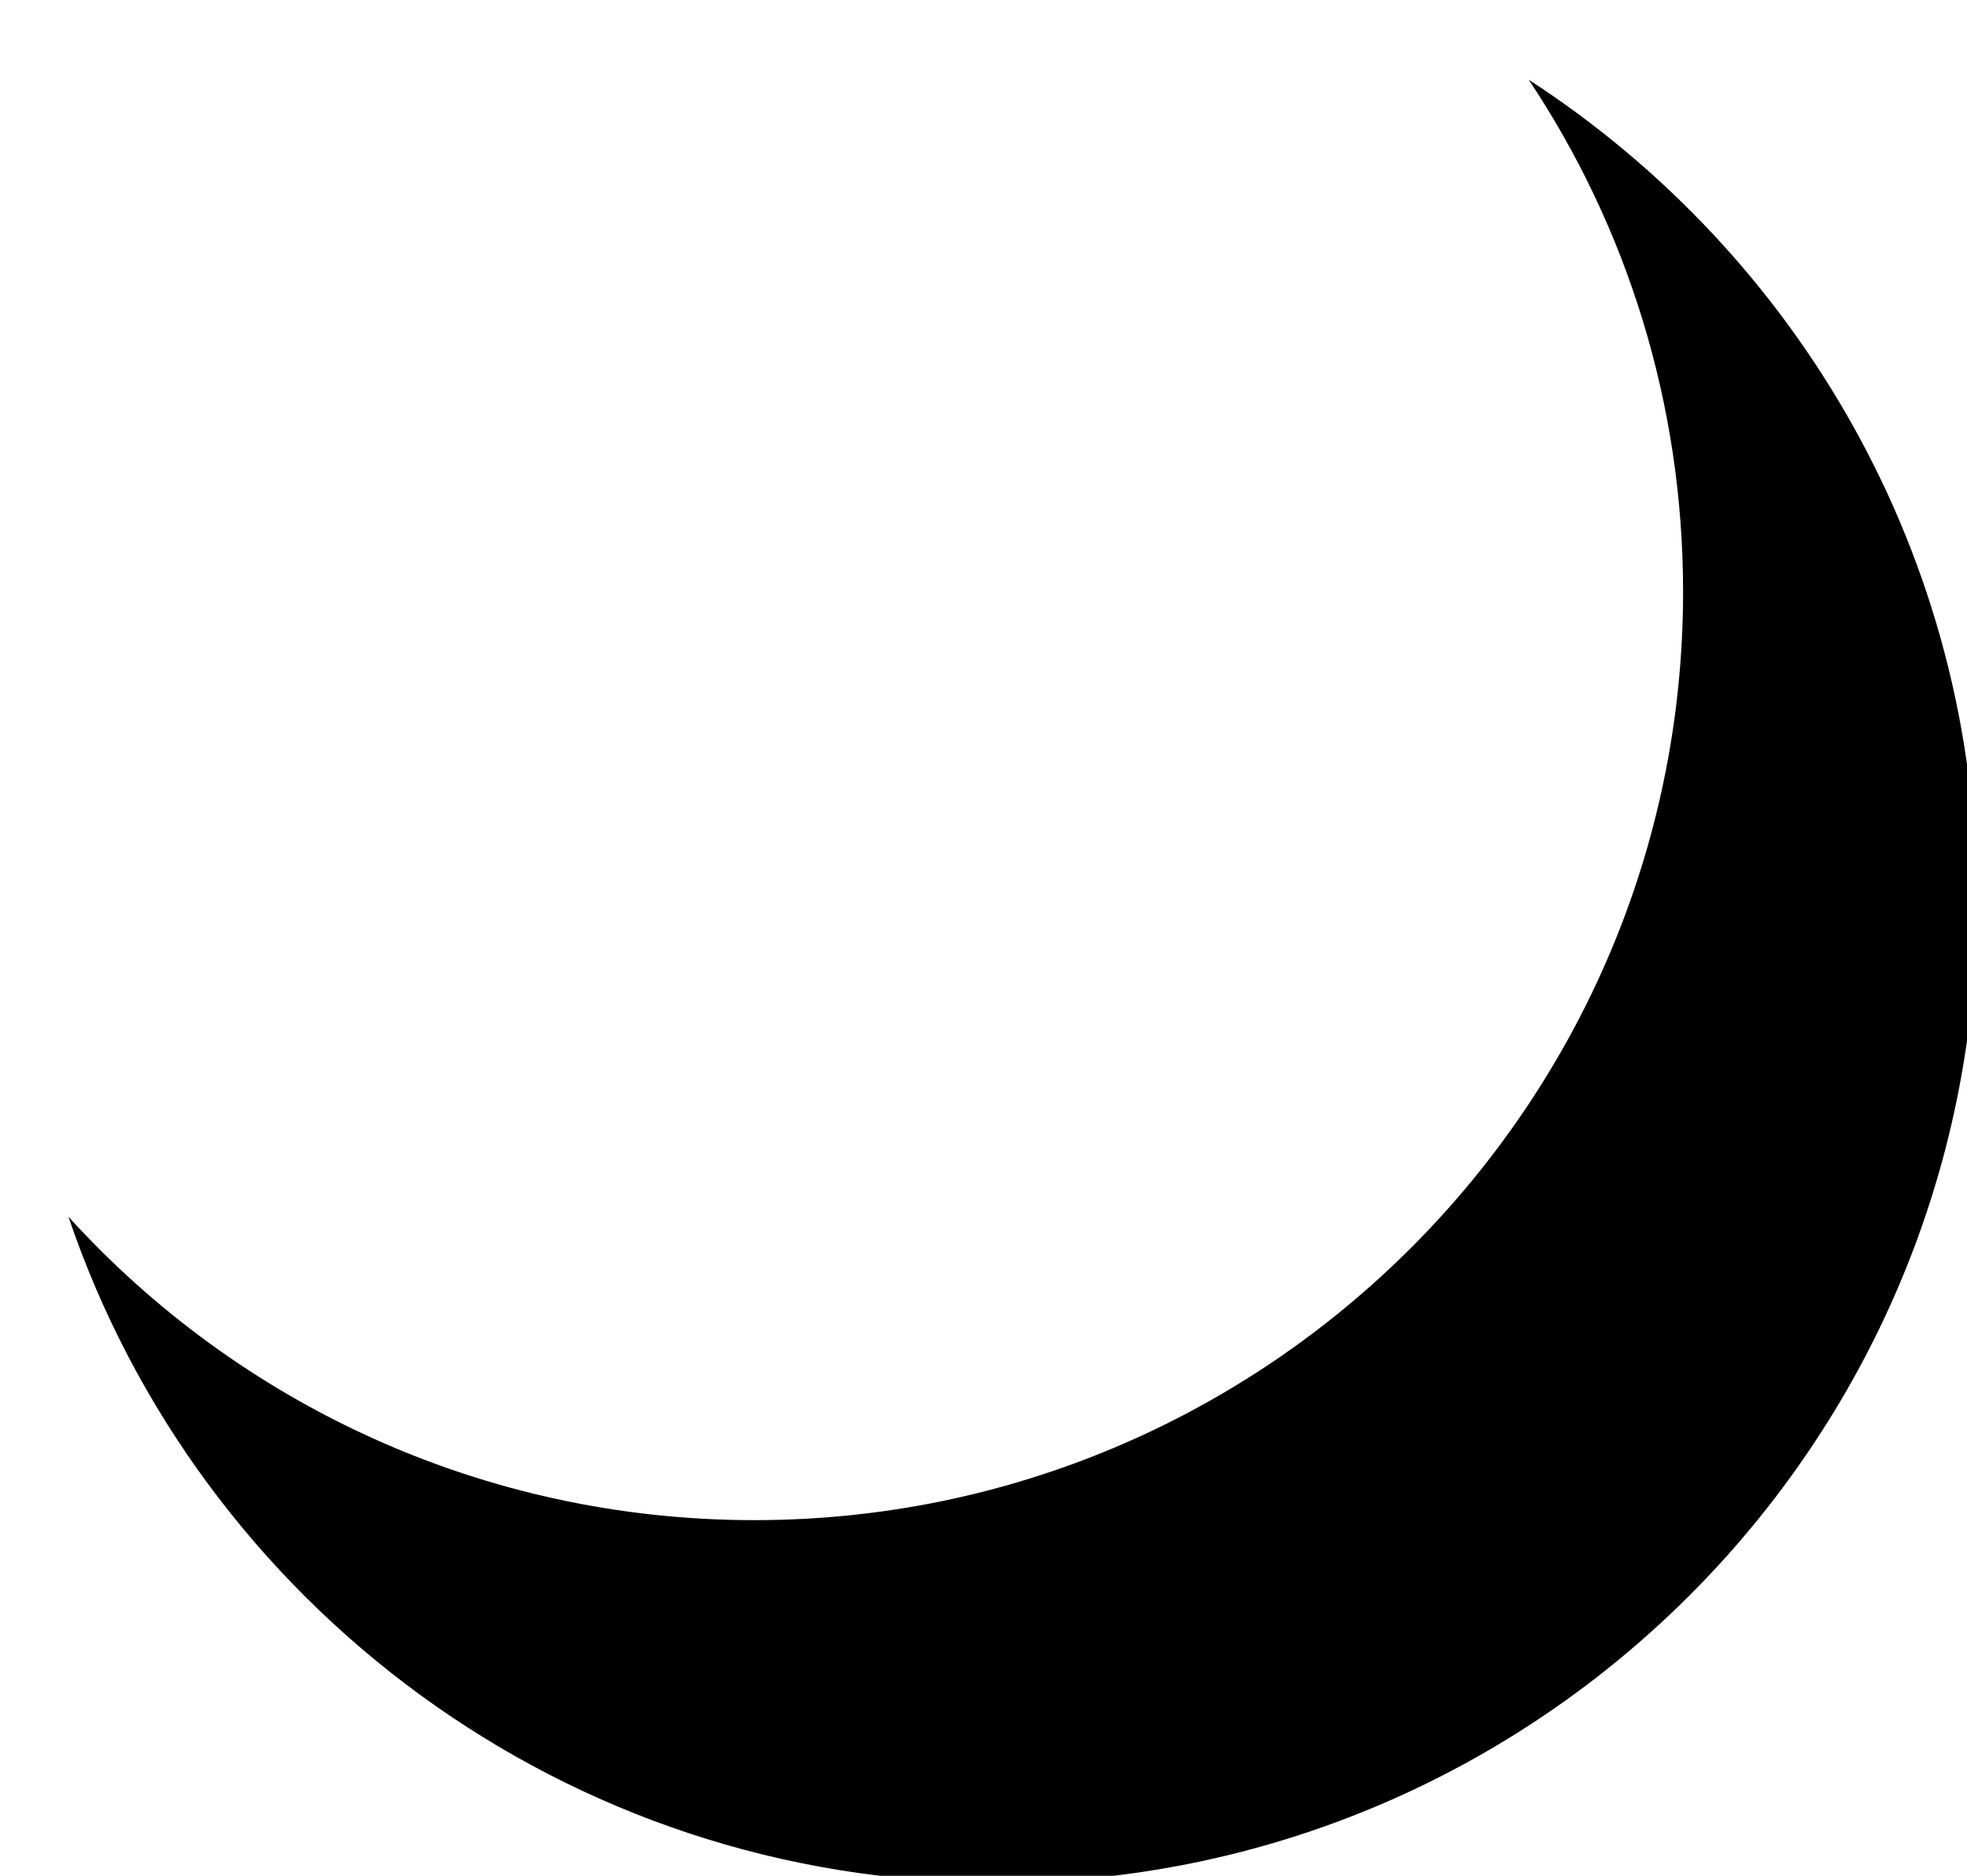 <?xml version="1.0" encoding="UTF-8" standalone="no"?>
<!DOCTYPE svg PUBLIC "-//W3C//DTD SVG 1.1//EN" "http://www.w3.org/Graphics/SVG/1.1/DTD/svg11.dtd">
<svg width="100%" height="100%" viewBox="0 0 43 41" version="1.1" xmlns="http://www.w3.org/2000/svg" xmlns:xlink="http://www.w3.org/1999/xlink" xml:space="preserve" xmlns:serif="http://www.serif.com/" style="fill-rule:evenodd;clip-rule:evenodd;stroke-linejoin:round;stroke-miterlimit:2;">
    <g transform="matrix(1,0,0,1,-10156,-1817)">
        <g transform="matrix(1.068,0,0,1.068,7702.1,-778.869)">
            <path id="moon" d="M2328.95,2432.22C2334.47,2435.8 2338.12,2442 2338.12,2449.06C2338.12,2460.13 2329.13,2469.12 2318.06,2469.12C2309.24,2469.12 2301.74,2463.41 2299.06,2455.49C2302.53,2459.31 2307.54,2461.7 2313.1,2461.7C2323.59,2461.7 2332.11,2453.18 2332.11,2442.7C2332.11,2438.83 2330.95,2435.22 2328.95,2432.22Z"/>
        </g>
    </g>
</svg>
